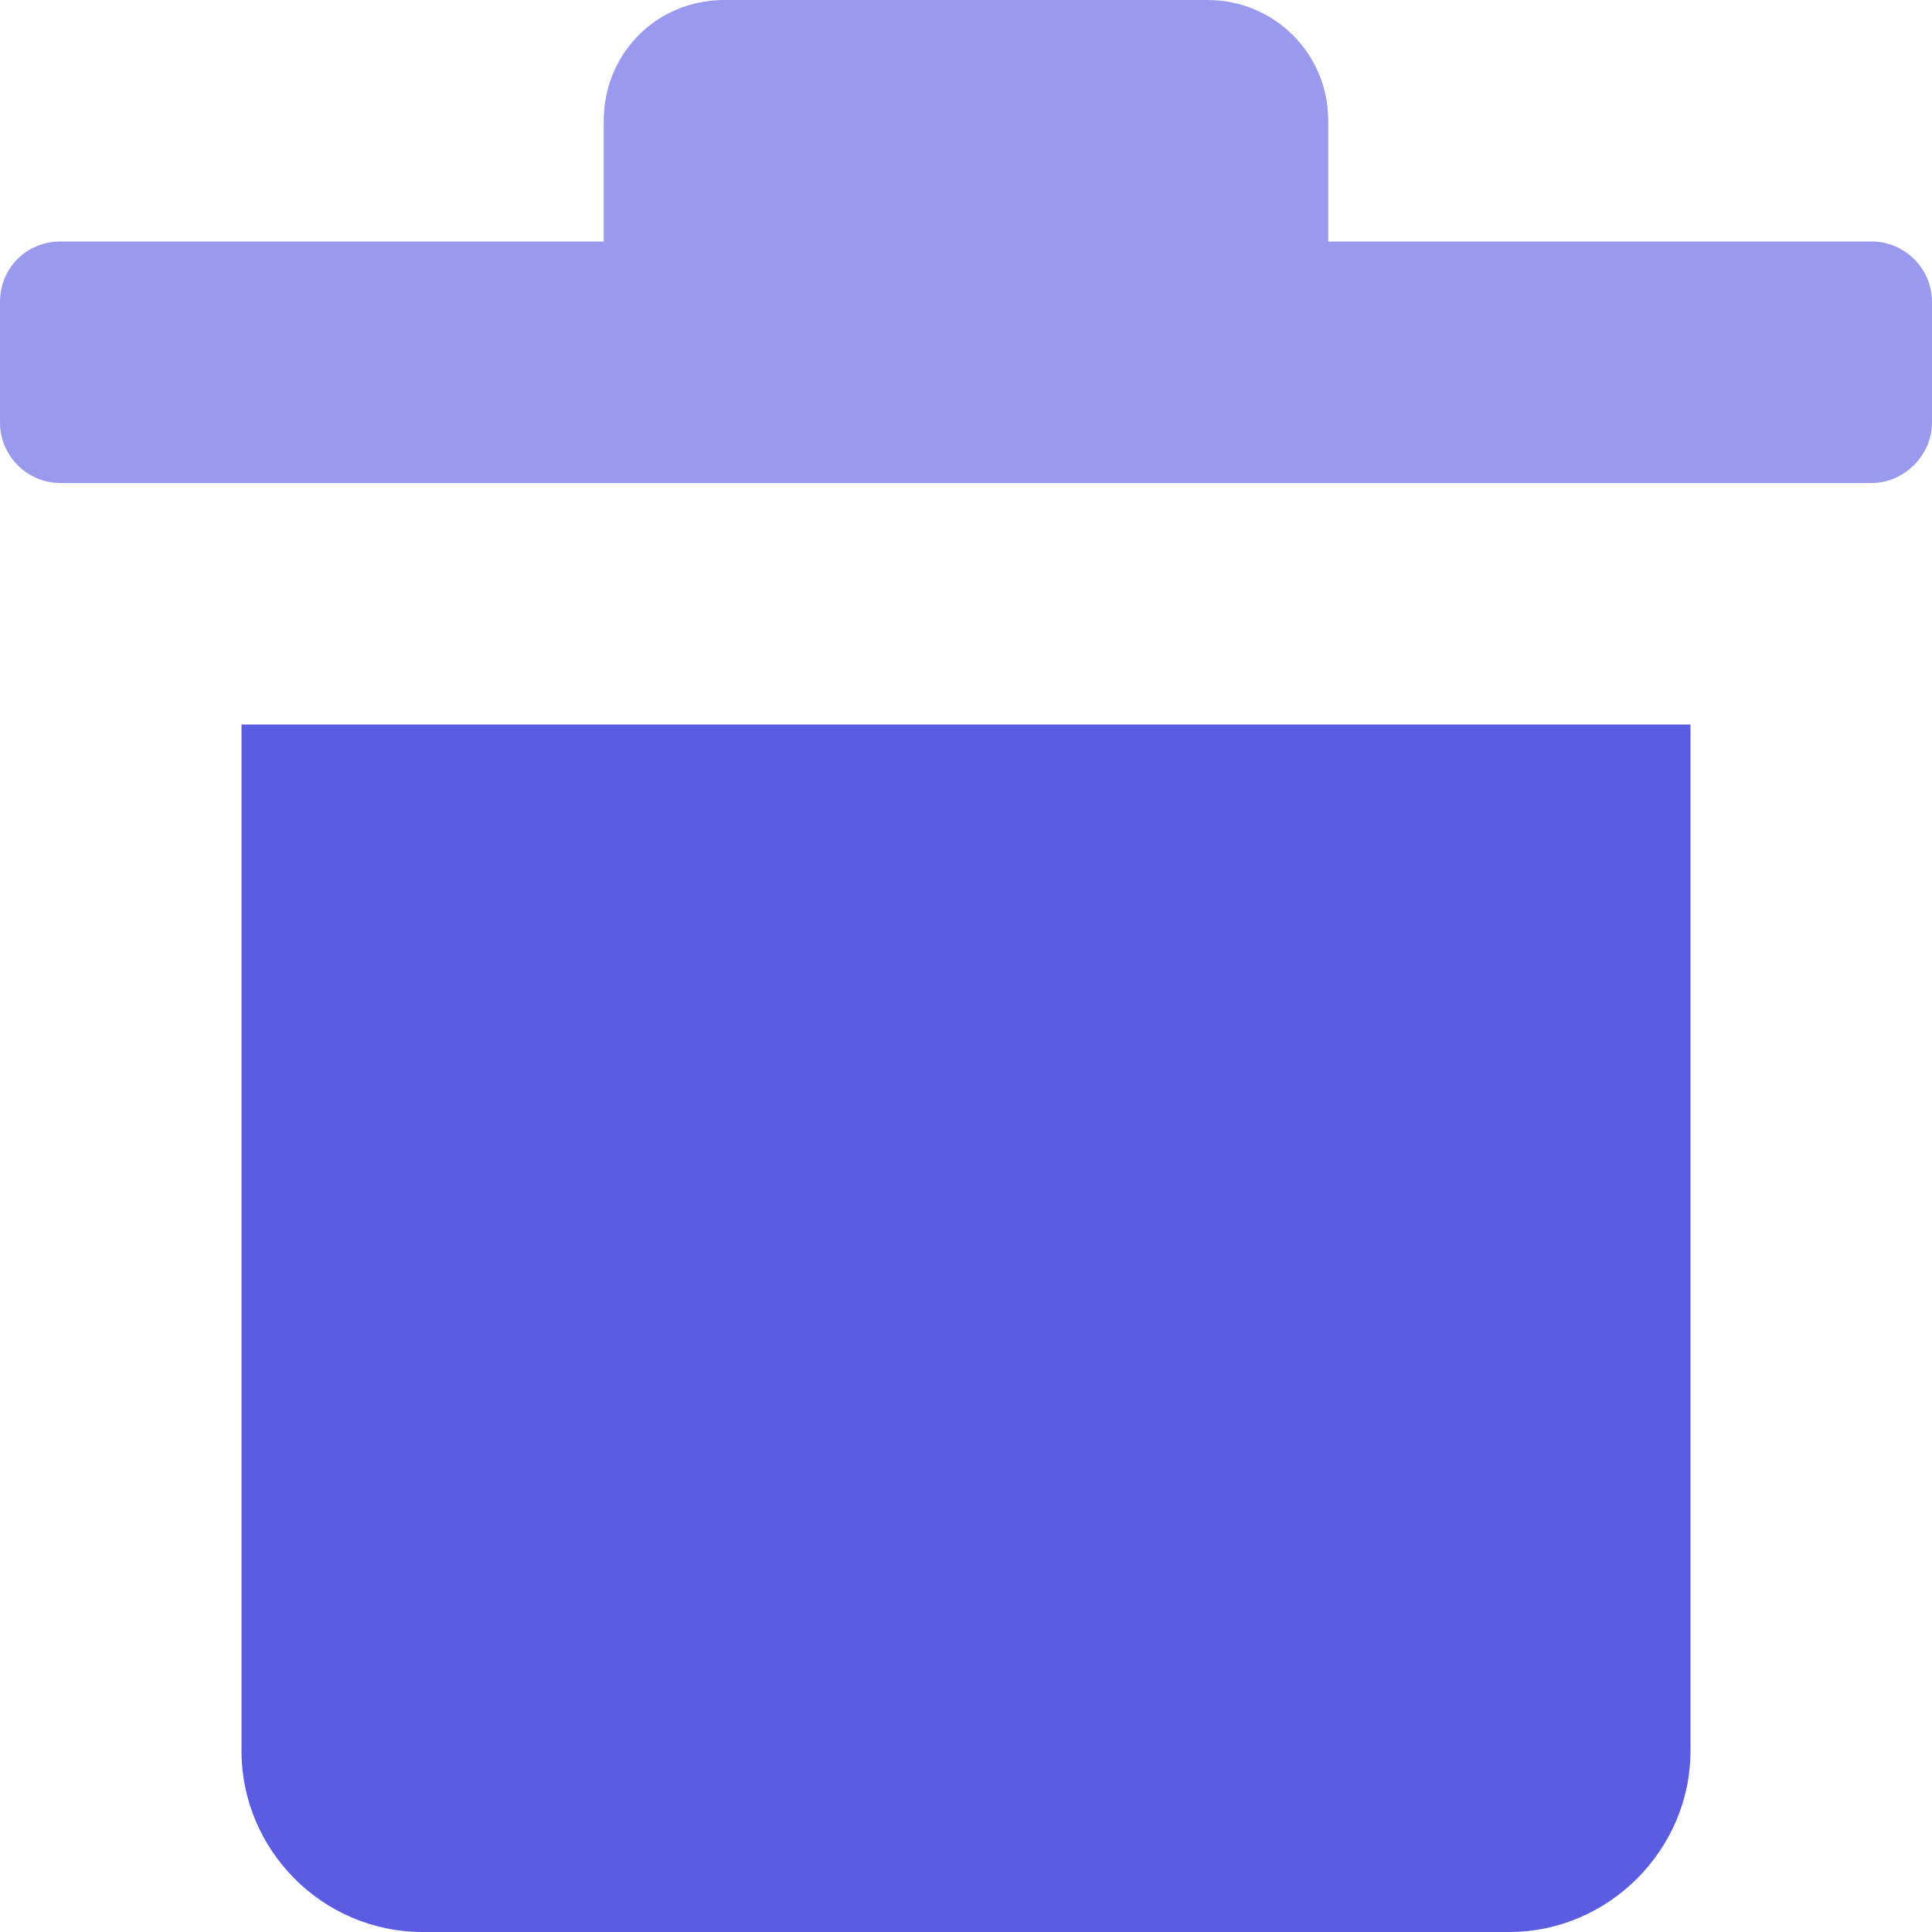 <svg width="16" height="16" viewBox="0 0 16 16" fill="none" xmlns="http://www.w3.org/2000/svg" xmlns:xlink="http://www.w3.org/1999/xlink">
	<desc>
			Created with Pixso.
	</desc>
	<defs>
		<clipPath id="clip171_7778">
			<rect id="Корзина" width="16" height="16" fill="white" fill-opacity="0"/>
		</clipPath>
	</defs>
	<rect id="Корзина" width="16" height="16" fill="#FFFFFF" fill-opacity="0"/>
	<g clip-path="url(#clip171_7778)">
		<path id="round" d="M2 6L2 14.5C2 15.32 2.67 16 3.5 16L12.5 16C13.32 16 14 15.32 14 14.5L14 6L2 6Z" fill="#5B5CE2" fill-opacity="1" fill-rule="nonzero"/>
		<path id="Shape" d="M11 2L11 1C11 0.44 10.55 0 10 0L6 0C5.44 0 5 0.44 5 1L5 2L0.5 2C0.22 2 0 2.22 0 2.5L0 3.5C0 3.77 0.22 4 0.5 4L15.5 4C15.77 4 16 3.77 16 3.5L16 2.5C16 2.22 15.77 2 15.5 2L11 2Z" fill="#9999EE" fill-opacity="1" fill-rule="evenodd"/>
	</g>
</svg>
